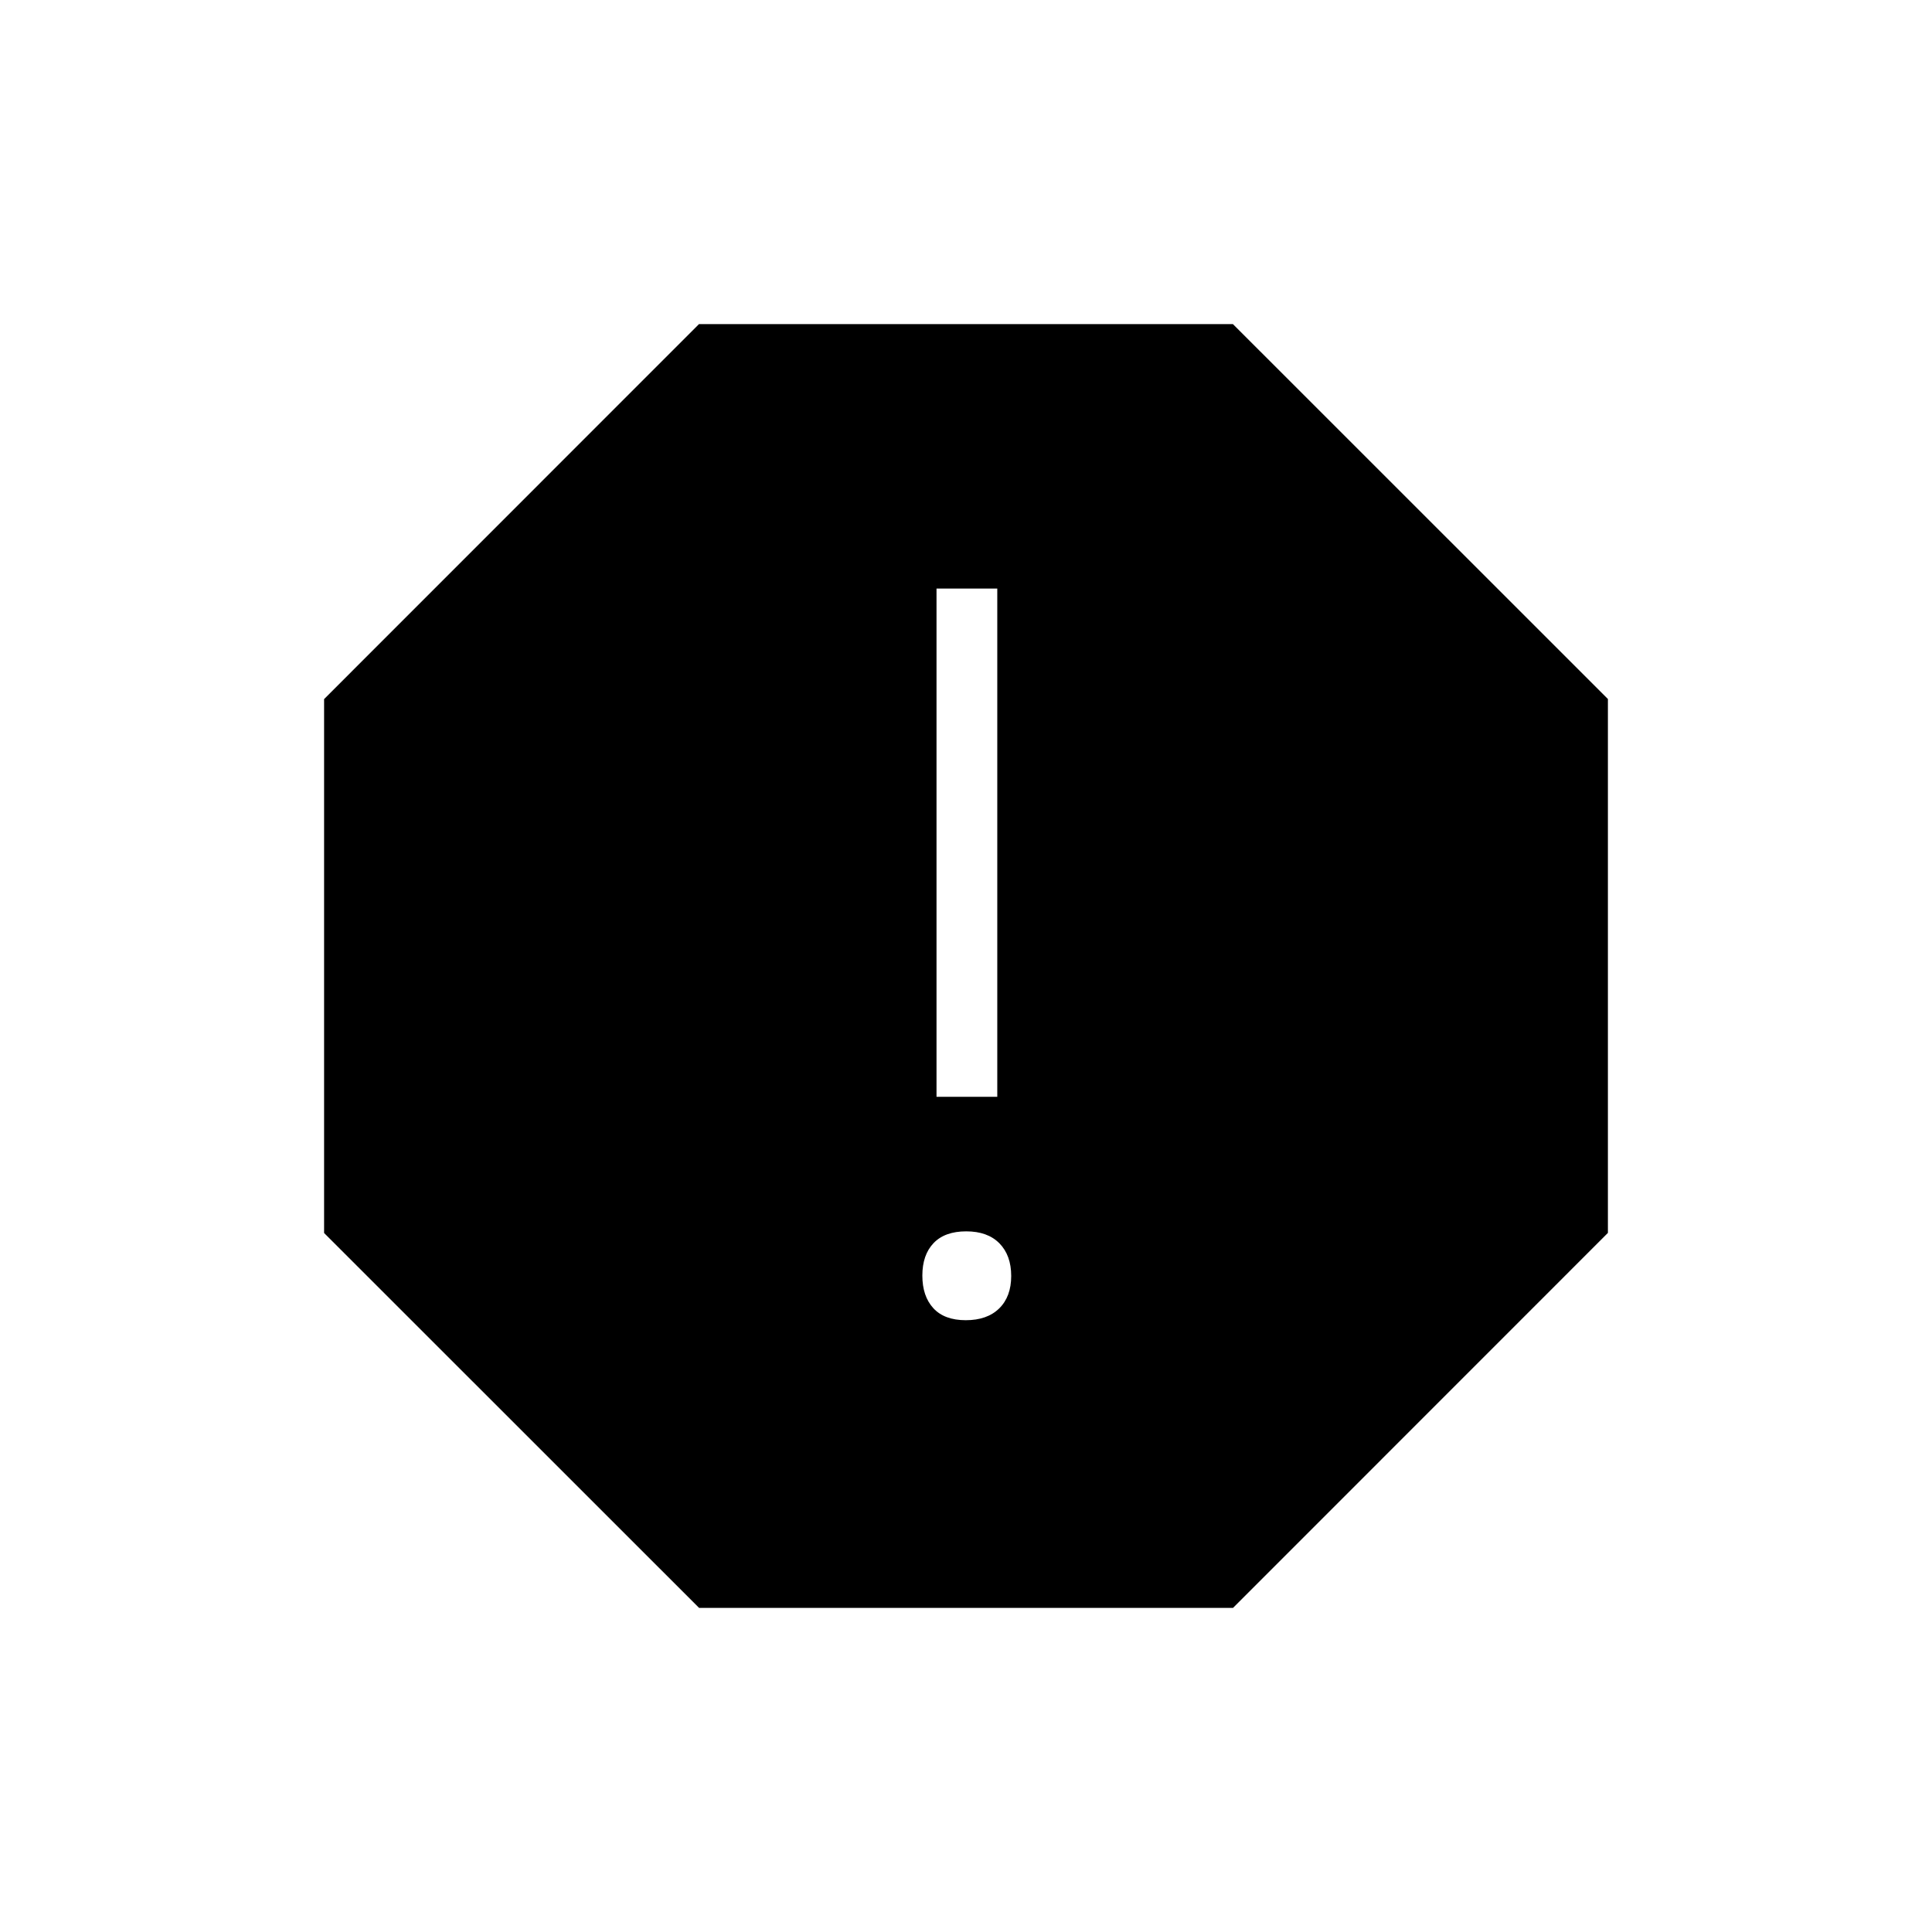 <svg xmlns="http://www.w3.org/2000/svg" height="48" viewBox="0 -960 960 960" width="48"><path d="M479.89-304q10.65 0 16.61-5.86 5.96-5.85 5.96-16.11t-5.85-16.22q-5.86-5.96-16.5-5.96-10.65 0-16.23 5.85-5.57 5.86-5.57 16.12 0 10.26 5.47 16.22 5.47 5.96 16.11 5.96Zm-14.54-111h30.19v-252.54h-30.19V-415ZM347.38-161.04 161.04-347.33v-265.29l186.29-186.34h265.29l186.34 186.29v265.29L612.67-161.04H347.38Z"/></svg>
